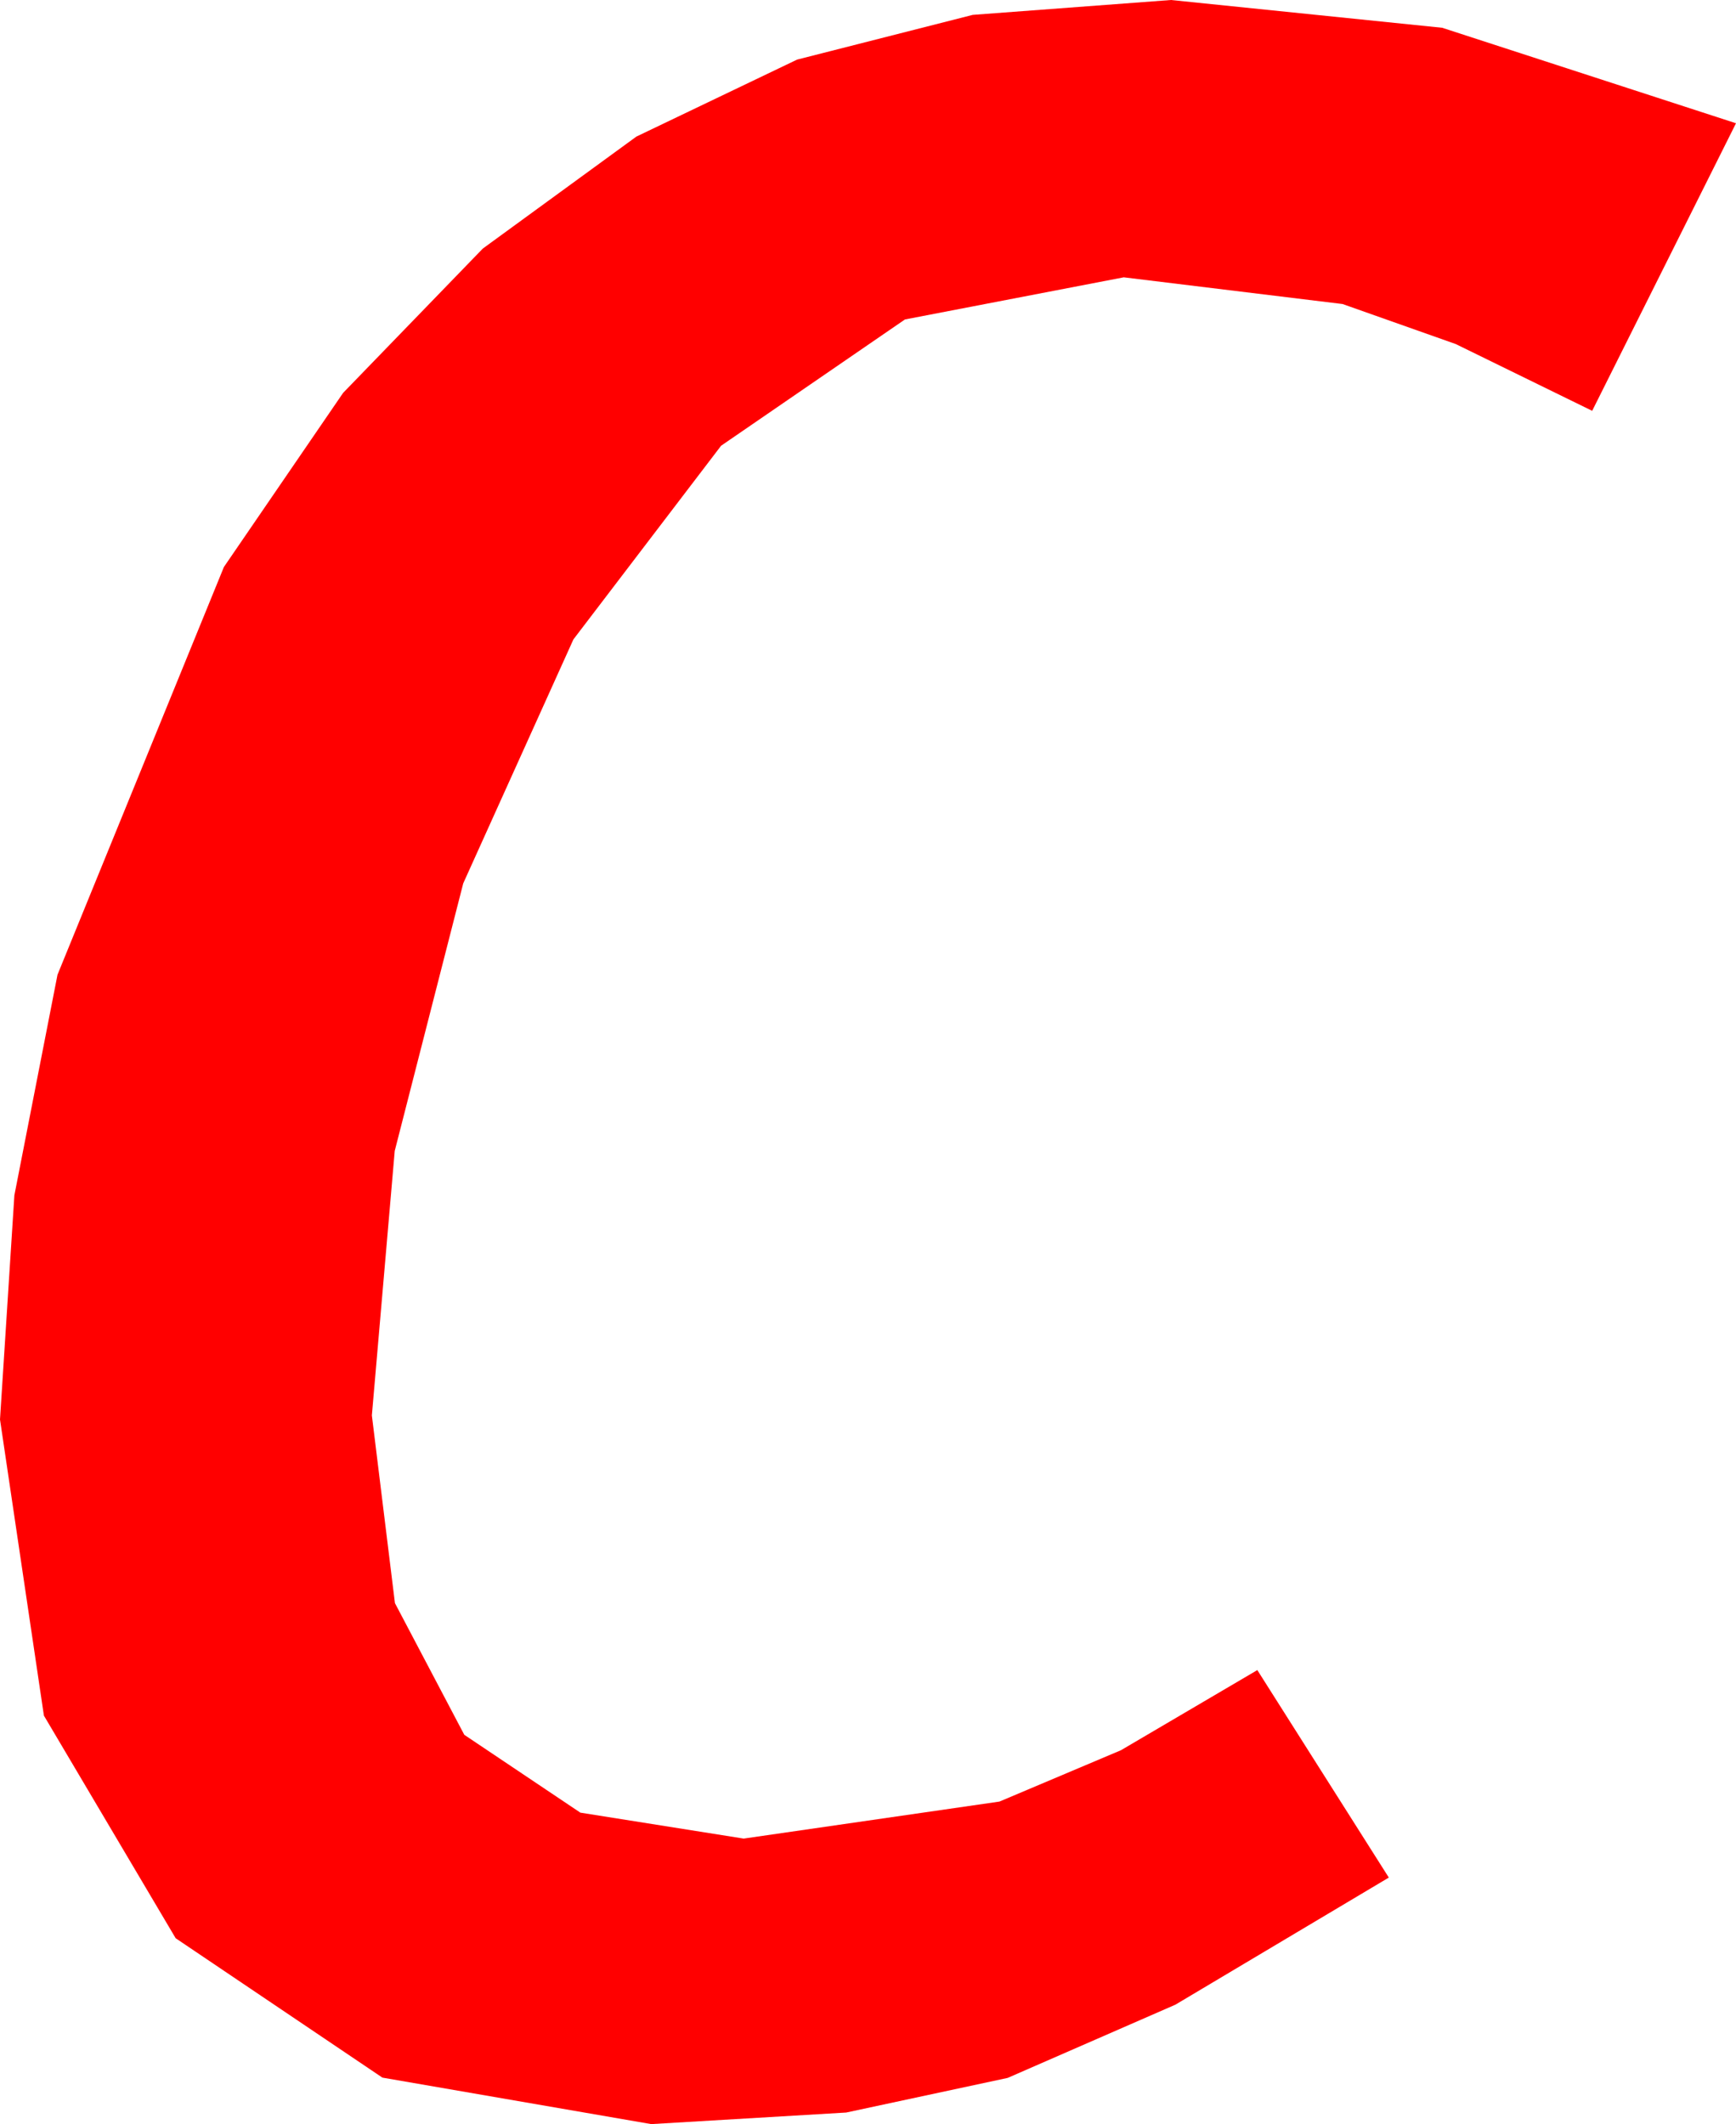 <?xml version="1.0" encoding="utf-8"?>
<!DOCTYPE svg PUBLIC "-//W3C//DTD SVG 1.1//EN" "http://www.w3.org/Graphics/SVG/1.1/DTD/svg11.dtd">
<svg width="24.756" height="30.293" xmlns="http://www.w3.org/2000/svg" xmlns:xlink="http://www.w3.org/1999/xlink" xmlns:xml="http://www.w3.org/XML/1998/namespace" version="1.1">
  <g>
    <g>
      <path style="fill:#FF0000;fill-opacity:1" d="M16.699,0L20.566,0.396 24.756,1.758 22.705,5.859 20.76,4.907 19.146,4.336 16.025,3.955 12.905,4.556 10.283,6.357 8.177,9.119 6.606,12.598 5.629,16.414 5.303,20.186 5.632,22.863 6.621,24.741 8.276,25.851 10.605,26.221 14.253,25.693 15.985,24.961 17.93,23.818 19.805,26.777 16.761,28.59 14.37,29.634 12.067,30.128 9.287,30.293 5.453,29.63 2.505,27.642 0.626,24.467 0,20.244 0.205,17.047 0.82,13.901 3.193,8.086 4.893,5.603 6.885,3.545 9.075,1.948 11.367,0.85 13.872,0.212 16.699,0z" />
    </g>
  </g>
</svg>